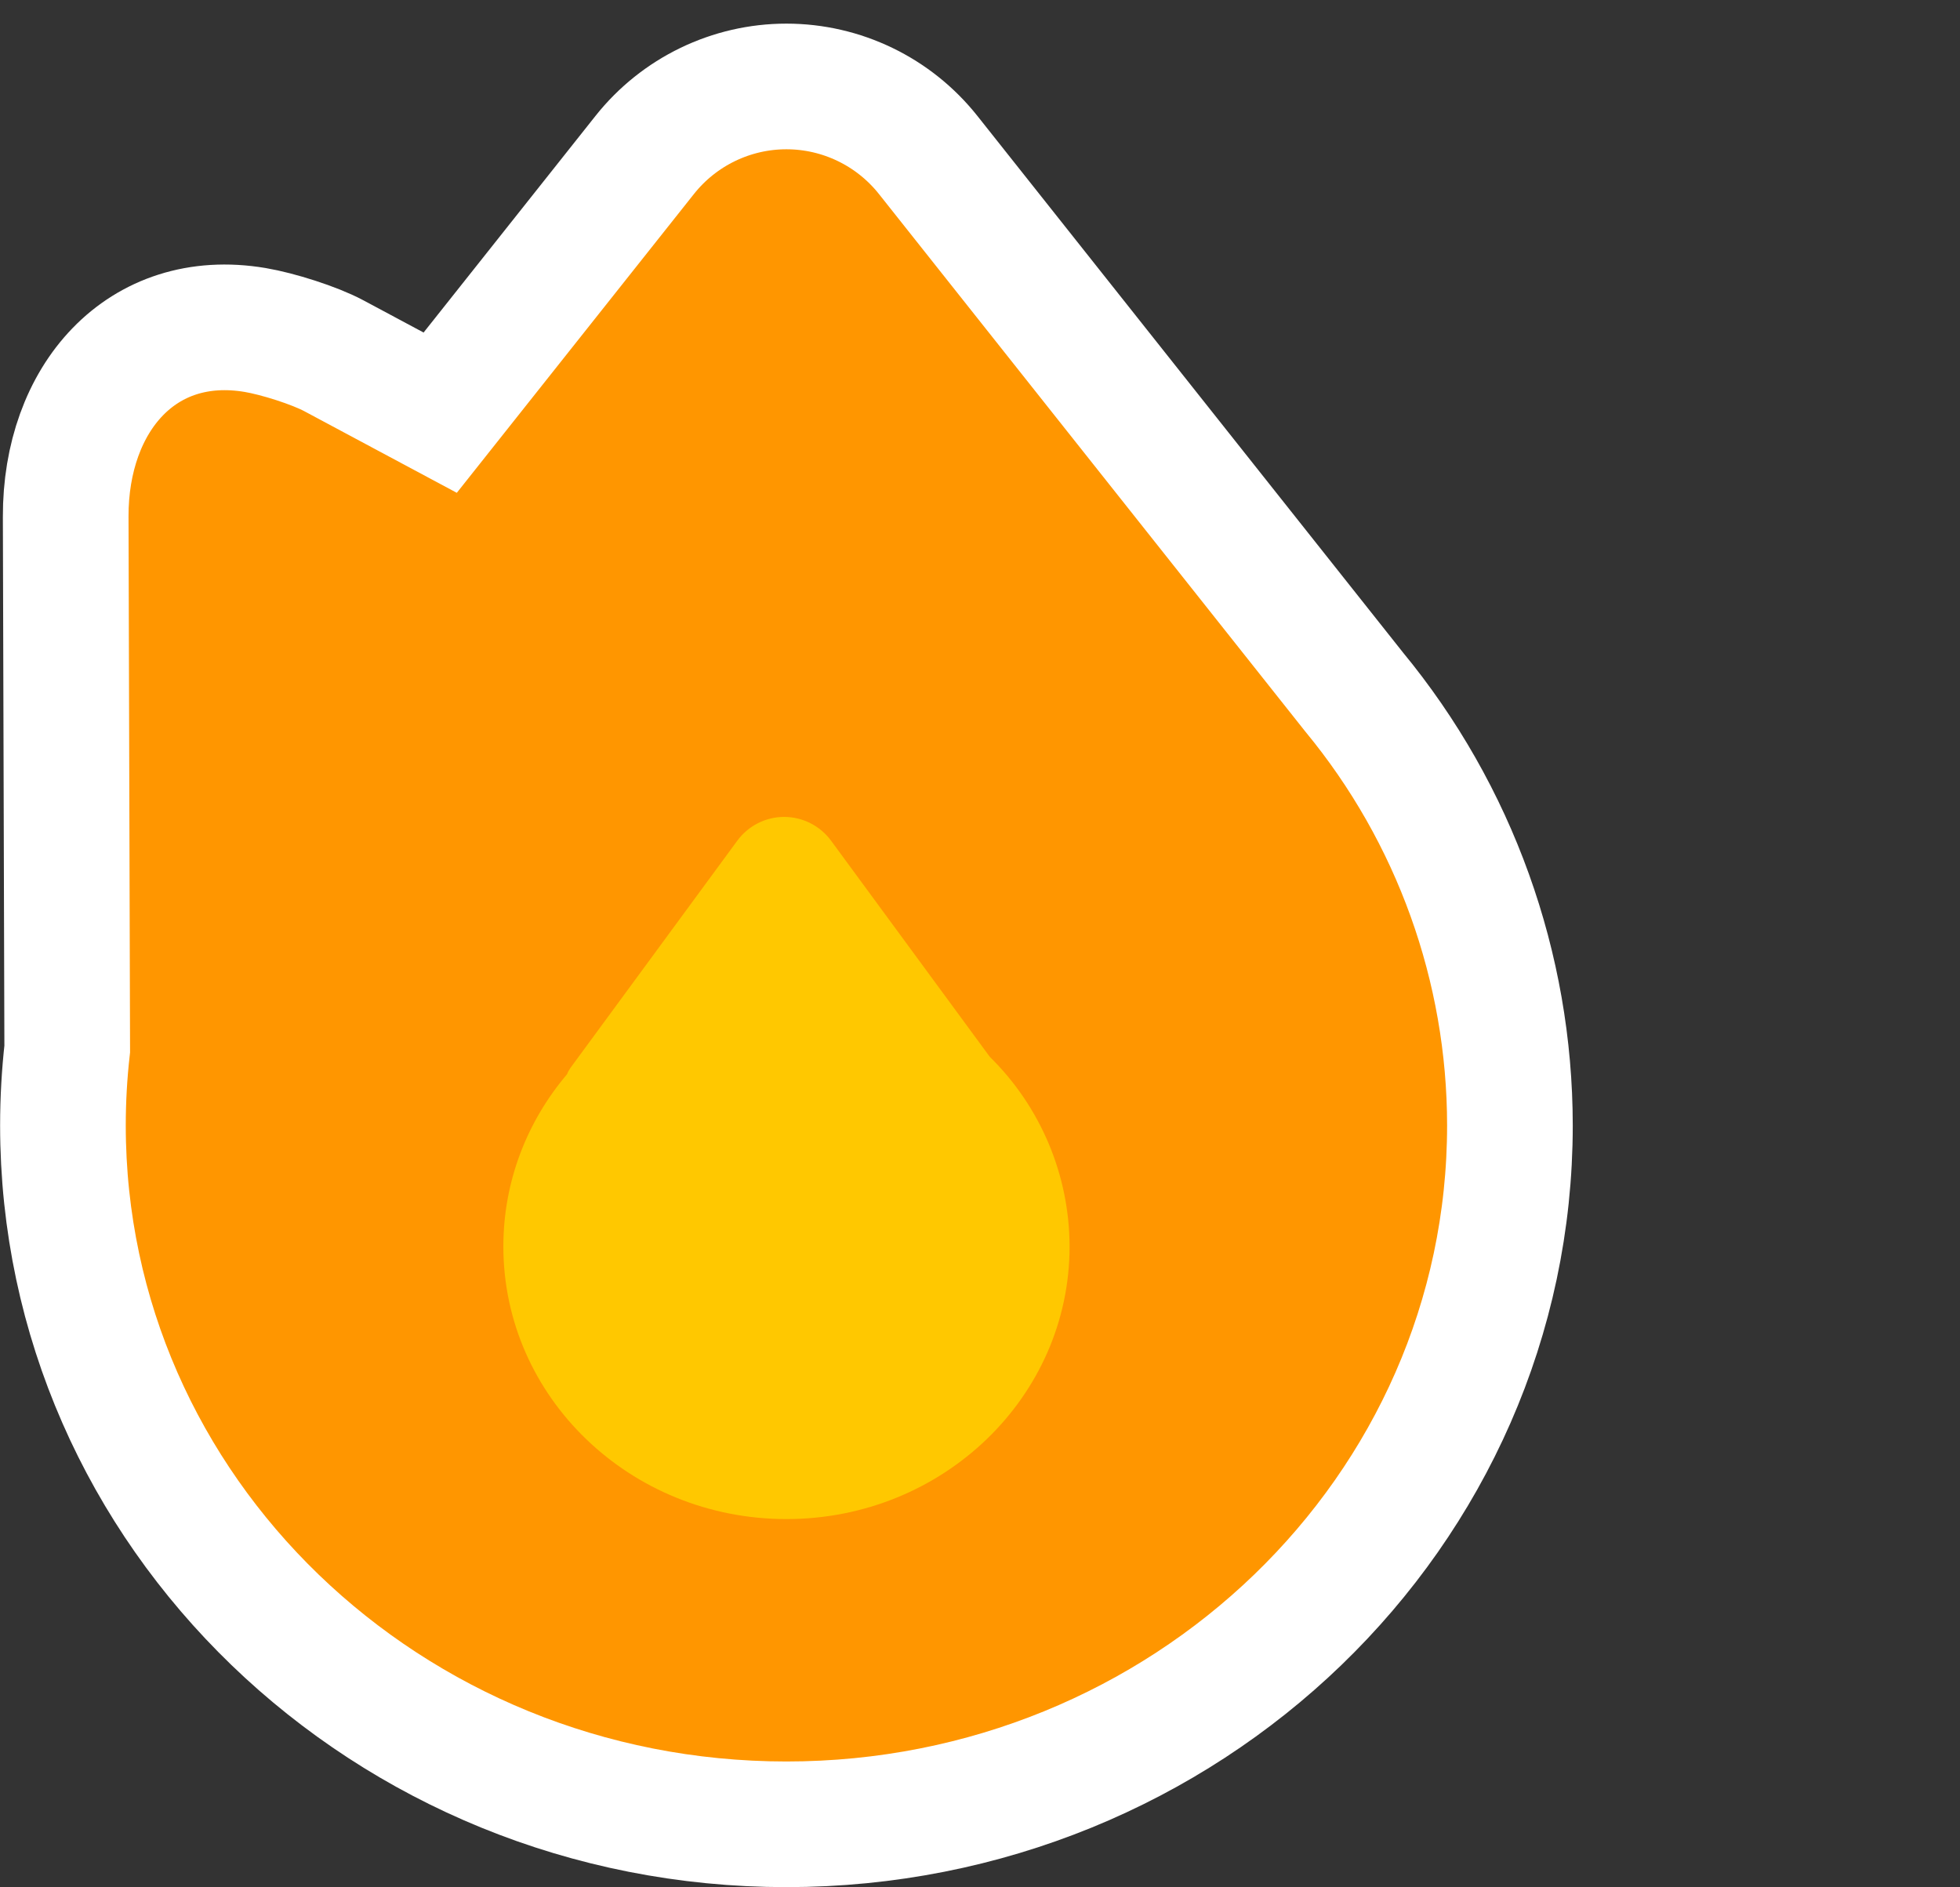 <svg width="27" height="26" viewBox="0 0 27 26" fill="none" xmlns="http://www.w3.org/2000/svg">
<rect x="0" y="0" width="27" height="26" fill="#333333" stroke="none"/>
<g clip-path="url(#clip0_1_539)">
<g clip-path="url(#clip1_1_539)">
<path d="M0.926 14.451L0.905 7.12C0.9 5.489 1.95 4.282 3.515 4.546C3.825 4.598 4.332 4.758 4.599 4.901L6.064 5.685L8.881 2.135C9.354 1.539 10.073 1.191 10.833 1.191C11.594 1.191 12.313 1.539 12.786 2.135L18.653 9.532C20.04 11.213 20.799 13.324 20.8 15.503C20.8 20.828 16.331 25.132 10.833 25.132C5.336 25.132 0.867 20.828 0.867 15.503C0.867 15.149 0.887 14.798 0.926 14.451Z" fill="#FF9600" stroke="white" stroke-width="1.731"/>
<path d="M7.811 14.799C7.823 14.767 7.84 14.737 7.86 14.709L10.157 11.581C10.308 11.376 10.547 11.254 10.802 11.254C11.057 11.254 11.297 11.376 11.448 11.581L13.635 14.559C14.336 15.248 14.732 16.189 14.734 17.172C14.734 19.246 12.987 20.927 10.834 20.927C8.68 20.927 6.934 19.246 6.934 17.172C6.934 16.271 7.263 15.446 7.811 14.799Z" fill="#FFC800"/>
</g>
</g>
<defs>
<clipPath id="clip0_1_539">
<rect width="21.632" height="25.958" fill="white" transform="scale(1.002)"/>
</clipPath>
<clipPath id="clip1_1_539">
<rect width="21.632" height="25.958" fill="white" transform="scale(1.002)"/>
</clipPath>
</defs>
</svg>
